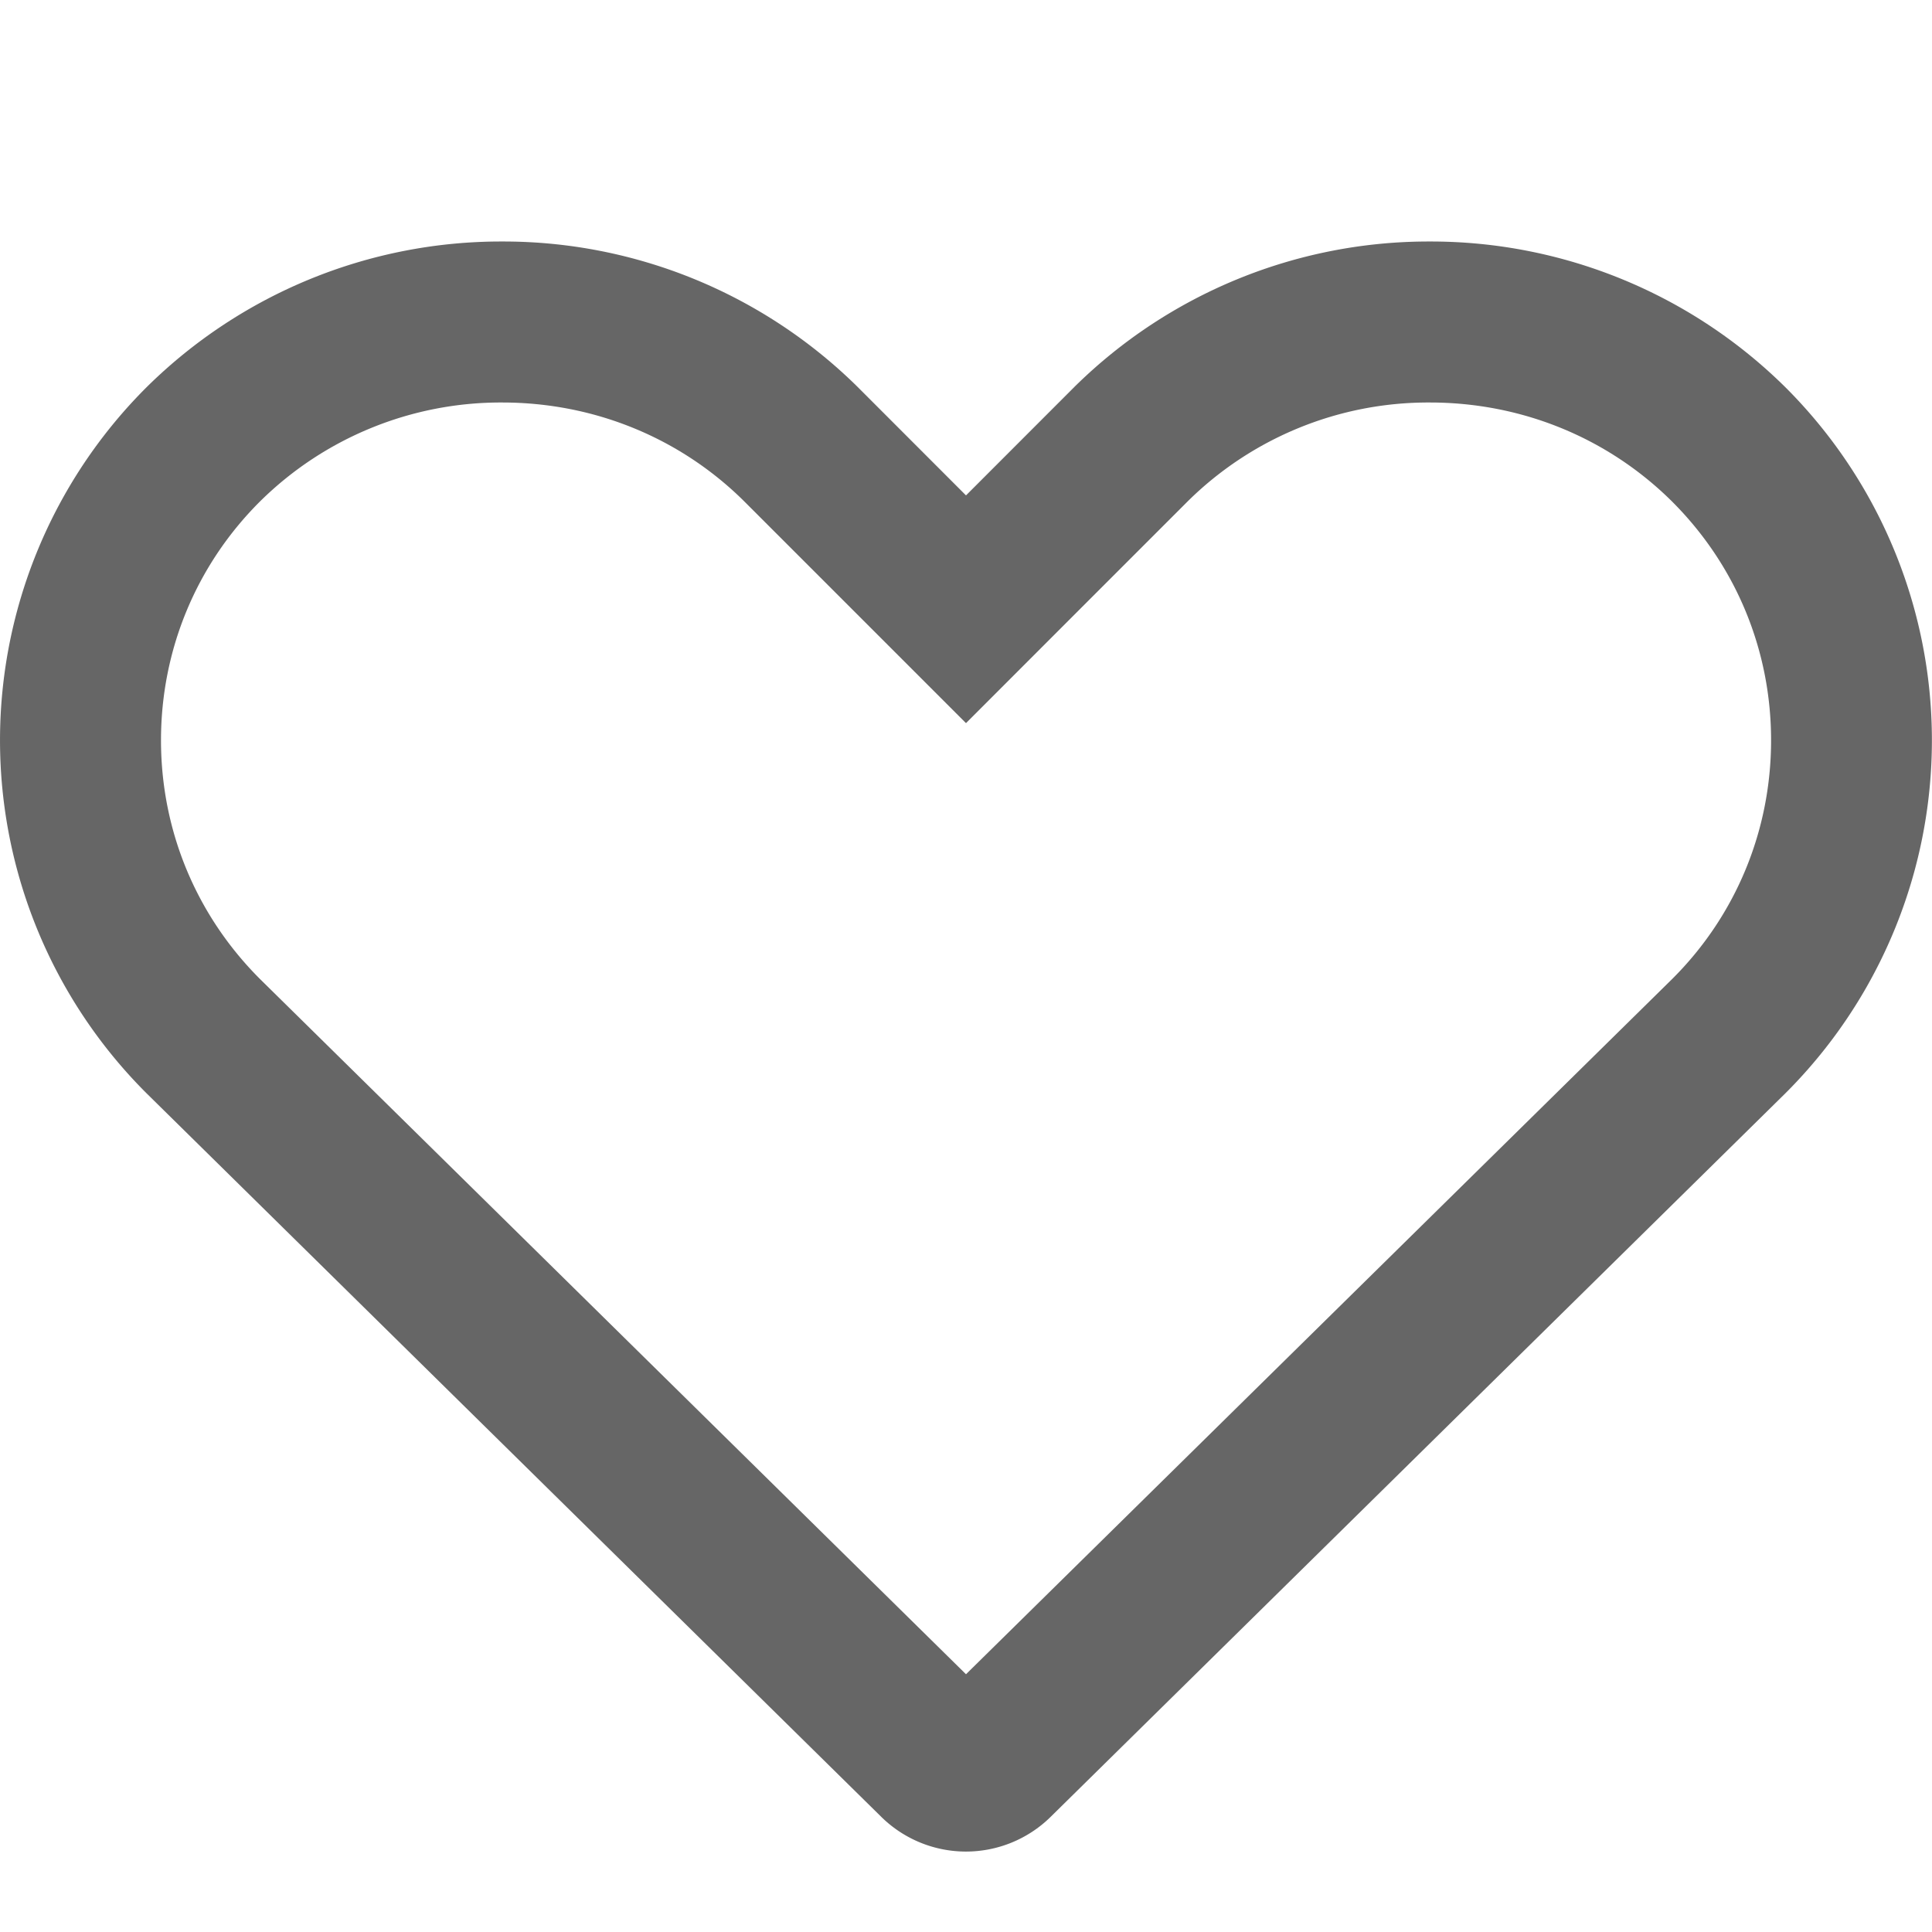 <svg height="24" width="24" xmlns="http://www.w3.org/2000/svg"><path d="M17.76 3a6.263 6.263 0 0 0-4.416 1.809L12 6.154l-1.344-1.345A6.265 6.265 0 0 0 6.239 3a6.262 6.262 0 0 0-4.417 1.809 6.193 6.193 0 0 0 0 8.774l9.13 8.991a1.499 1.499 0 0 0 2.095 0l9.13-8.991a6.193 6.193 0 0 0 0-8.774A6.263 6.263 0 0 0 17.762 3m0 2c1.139 0 2.208.437 3.005 1.226.796.793 1.234 1.848 1.234 2.97s-.438 2.177-1.225 2.962L12 20.798l-8.766-8.632C2.438 11.373 2 10.318 2 9.196s.438-2.177 1.228-2.965A4.253 4.253 0 0 1 6.238 5c1.139 0 2.208.437 3.003 1.224l1.344 1.344L12 8.983l1.414-1.415 1.337-1.337A4.249 4.249 0 0 1 17.76 5" fill="#666"/></svg>
